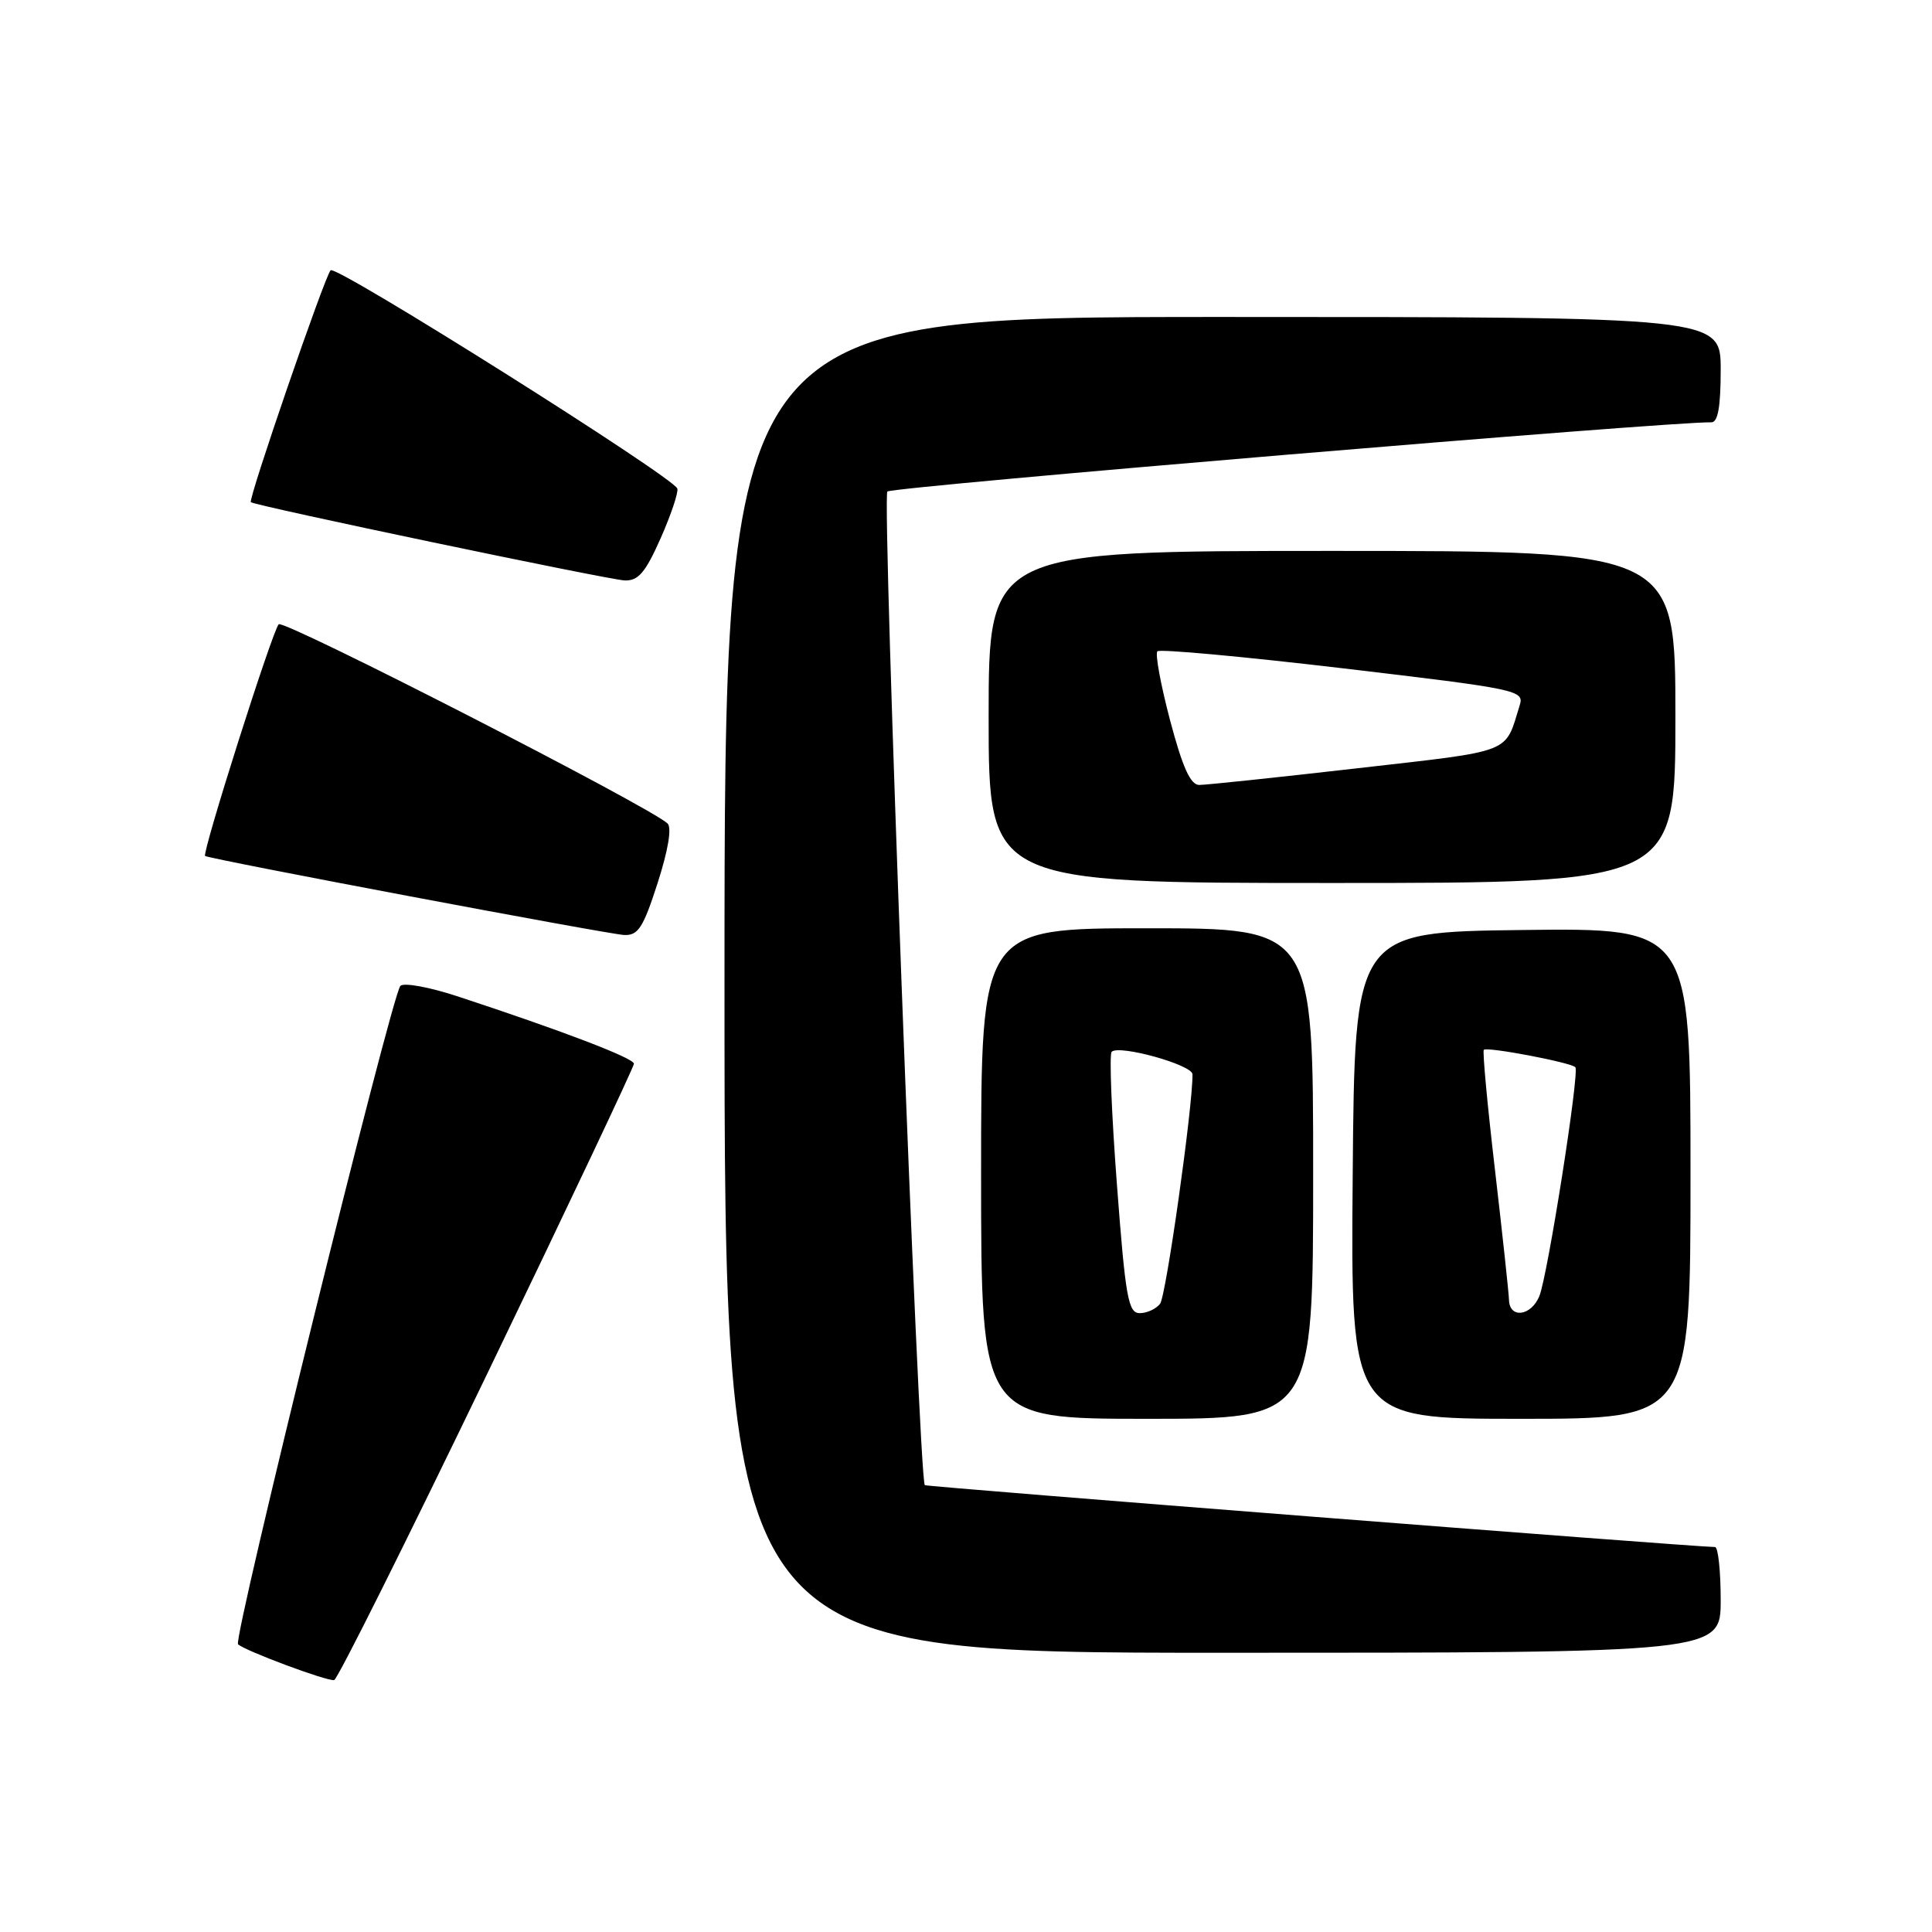 <?xml version="1.0" encoding="UTF-8" standalone="no"?>
<!DOCTYPE svg PUBLIC "-//W3C//DTD SVG 1.1//EN" "http://www.w3.org/Graphics/SVG/1.1/DTD/svg11.dtd" >
<svg xmlns="http://www.w3.org/2000/svg" xmlns:xlink="http://www.w3.org/1999/xlink" version="1.1" viewBox="0 0 256 256">
 <g >
 <path fill="currentColor"
d=" M 64.53 182.09 C 75.24 159.88 84.00 141.36 84.00 140.95 C 84.00 140.21 74.47 136.57 60.66 132.03 C 56.90 130.79 53.48 130.17 53.05 130.64 C 51.86 131.97 30.85 217.18 31.54 217.87 C 32.38 218.71 43.32 222.79 44.28 222.62 C 44.71 222.54 53.82 204.30 64.53 182.09 Z  M 228.00 212.00 C 228.00 208.15 227.66 204.99 227.25 204.99 C 223.72 204.92 122.70 197.01 122.54 196.79 C 121.73 195.64 116.84 65.78 117.58 65.13 C 118.30 64.49 221.79 55.80 226.75 55.96 C 227.63 55.99 228.00 53.95 228.00 49.00 C 228.00 42.00 228.00 42.00 162.00 42.00 C 96.00 42.00 96.00 42.00 96.00 130.50 C 96.00 219.00 96.00 219.00 162.00 219.00 C 228.00 219.00 228.00 219.00 228.00 212.00 Z  M 174.00 155.50 C 174.00 123.00 174.00 123.00 152.00 123.00 C 130.00 123.00 130.00 123.00 130.00 155.50 C 130.00 188.00 130.00 188.00 152.00 188.00 C 174.00 188.00 174.00 188.00 174.00 155.50 Z  M 224.00 155.48 C 224.00 122.96 224.00 122.96 201.75 123.23 C 179.50 123.50 179.50 123.50 179.24 155.75 C 178.97 188.00 178.97 188.00 201.49 188.00 C 224.00 188.00 224.00 188.00 224.00 155.48 Z  M 87.14 117.00 C 88.54 112.64 89.04 109.66 88.45 109.11 C 86.02 106.85 37.58 82.03 36.93 82.72 C 36.07 83.64 26.72 113.10 27.18 113.42 C 27.77 113.84 80.47 123.77 82.69 123.89 C 84.55 123.98 85.23 122.94 87.14 117.00 Z  M 222.00 95.00 C 222.00 73.00 222.00 73.00 176.50 73.00 C 131.00 73.00 131.00 73.00 131.00 95.00 C 131.00 117.00 131.00 117.00 176.50 117.00 C 222.00 117.00 222.00 117.00 222.00 95.00 Z  M 87.54 71.32 C 88.92 68.20 89.91 65.23 89.75 64.74 C 89.24 63.22 44.55 35.07 43.81 35.81 C 43.03 36.60 32.85 66.20 33.24 66.54 C 33.79 67.02 80.62 76.82 82.76 76.91 C 84.58 76.98 85.51 75.89 87.54 71.32 Z  M 148.00 156.98 C 147.29 147.62 146.97 139.69 147.30 139.37 C 148.27 138.39 158.00 141.10 158.01 142.35 C 158.07 146.54 154.51 171.73 153.72 172.75 C 153.19 173.44 151.98 174.00 151.02 174.00 C 149.50 174.00 149.13 171.96 148.00 156.98 Z  M 199.95 172.25 C 199.92 171.29 199.08 163.53 198.09 155.00 C 197.09 146.47 196.43 139.32 196.61 139.11 C 197.00 138.66 208.11 140.77 208.74 141.41 C 209.33 142.00 205.07 169.07 203.97 171.75 C 202.87 174.41 200.02 174.76 199.95 172.25 Z  M 155.04 95.44 C 153.80 90.74 153.04 86.62 153.36 86.30 C 153.68 85.98 164.76 87.00 177.98 88.56 C 201.16 91.30 201.99 91.47 201.37 93.45 C 199.35 99.95 200.74 99.41 179.85 101.80 C 169.21 103.02 159.78 104.01 158.90 104.01 C 157.74 104.00 156.69 101.67 155.04 95.44 Z "/>
</g>
</svg>